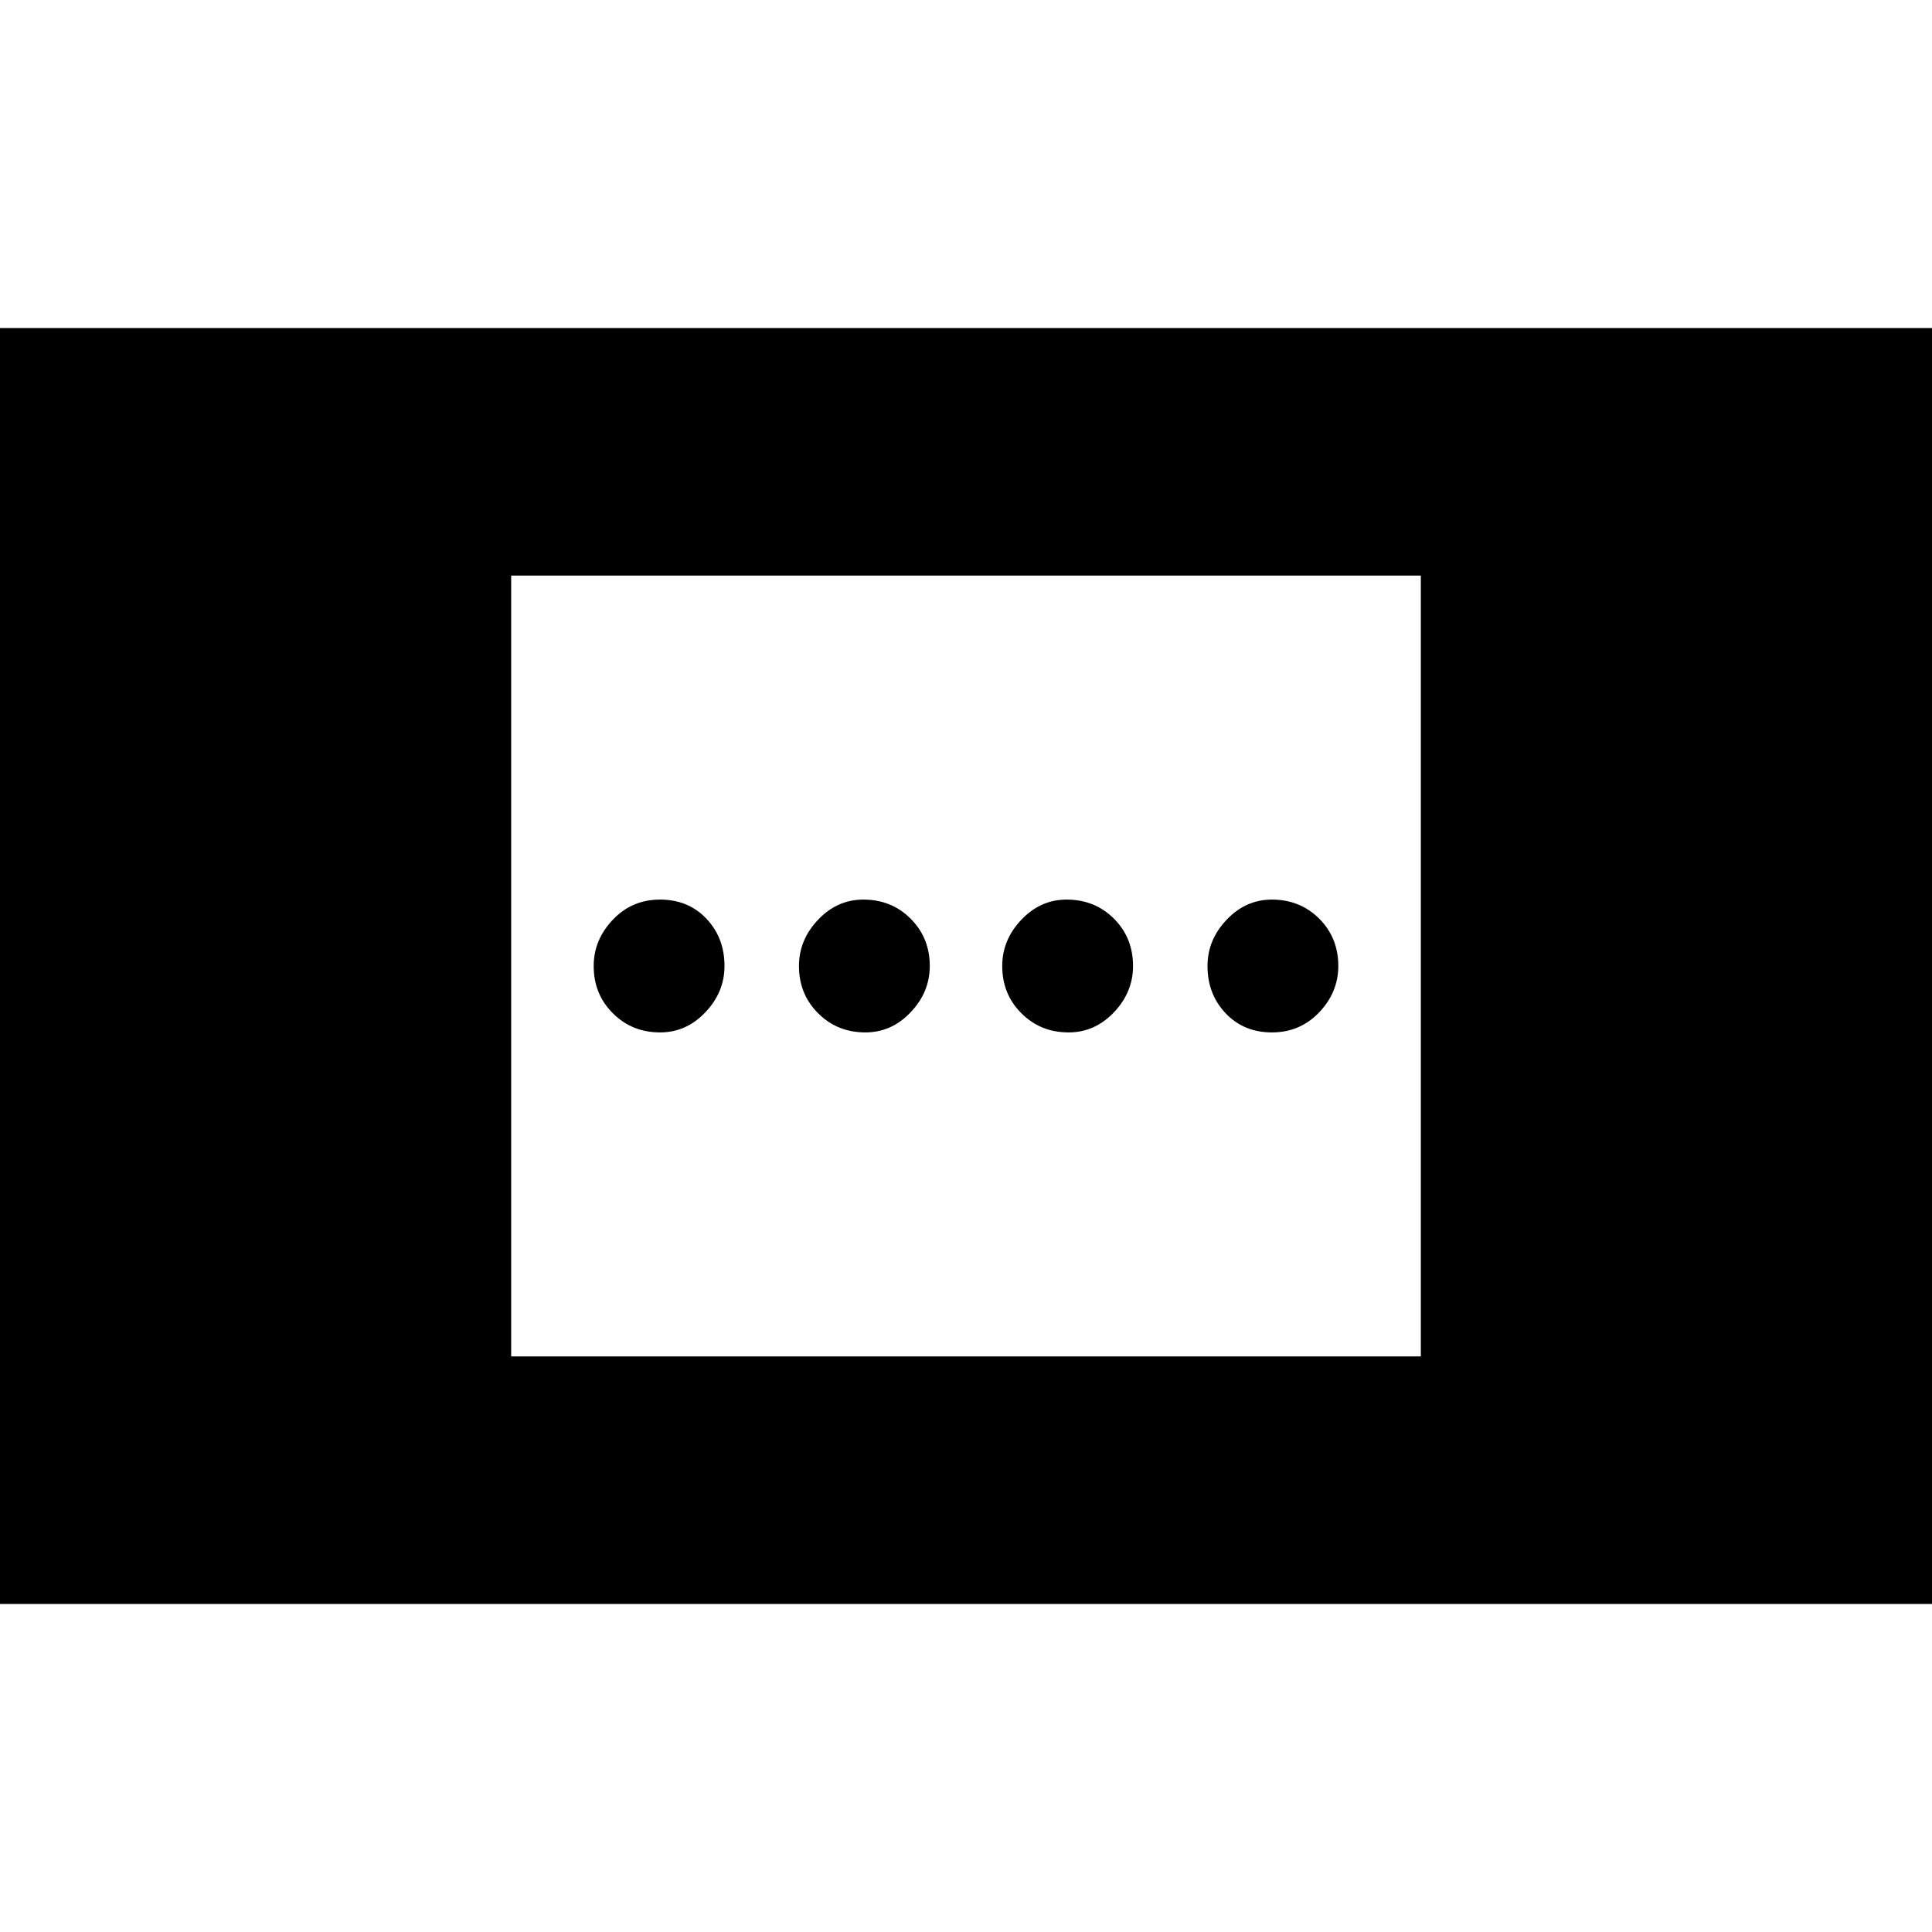 <svg xmlns="http://www.w3.org/2000/svg" height="24" width="24"><path d="M13.275 12.825Q12.925 12.825 12.688 12.587Q12.45 12.35 12.45 12Q12.45 11.675 12.688 11.425Q12.925 11.175 13.25 11.175Q13.6 11.175 13.838 11.412Q14.075 11.65 14.075 12Q14.075 12.325 13.838 12.575Q13.6 12.825 13.275 12.825ZM8.2 12.825Q7.85 12.825 7.613 12.587Q7.375 12.35 7.375 12Q7.375 11.675 7.613 11.425Q7.85 11.175 8.2 11.175Q8.55 11.175 8.775 11.412Q9 11.65 9 12Q9 12.325 8.762 12.575Q8.525 12.825 8.2 12.825ZM15.8 12.825Q15.45 12.825 15.225 12.587Q15 12.35 15 12Q15 11.675 15.238 11.425Q15.475 11.175 15.8 11.175Q16.15 11.175 16.388 11.412Q16.625 11.65 16.625 12Q16.625 12.325 16.388 12.575Q16.15 12.825 15.8 12.825ZM10.75 12.825Q10.4 12.825 10.163 12.587Q9.925 12.35 9.925 12Q9.925 11.675 10.163 11.425Q10.4 11.175 10.725 11.175Q11.075 11.175 11.312 11.412Q11.55 11.65 11.55 12Q11.55 12.325 11.312 12.575Q11.075 12.825 10.75 12.825ZM0 19.925V4.075H24V19.925ZM6.35 16.85H17.65V7.15H6.35Z"/></svg>